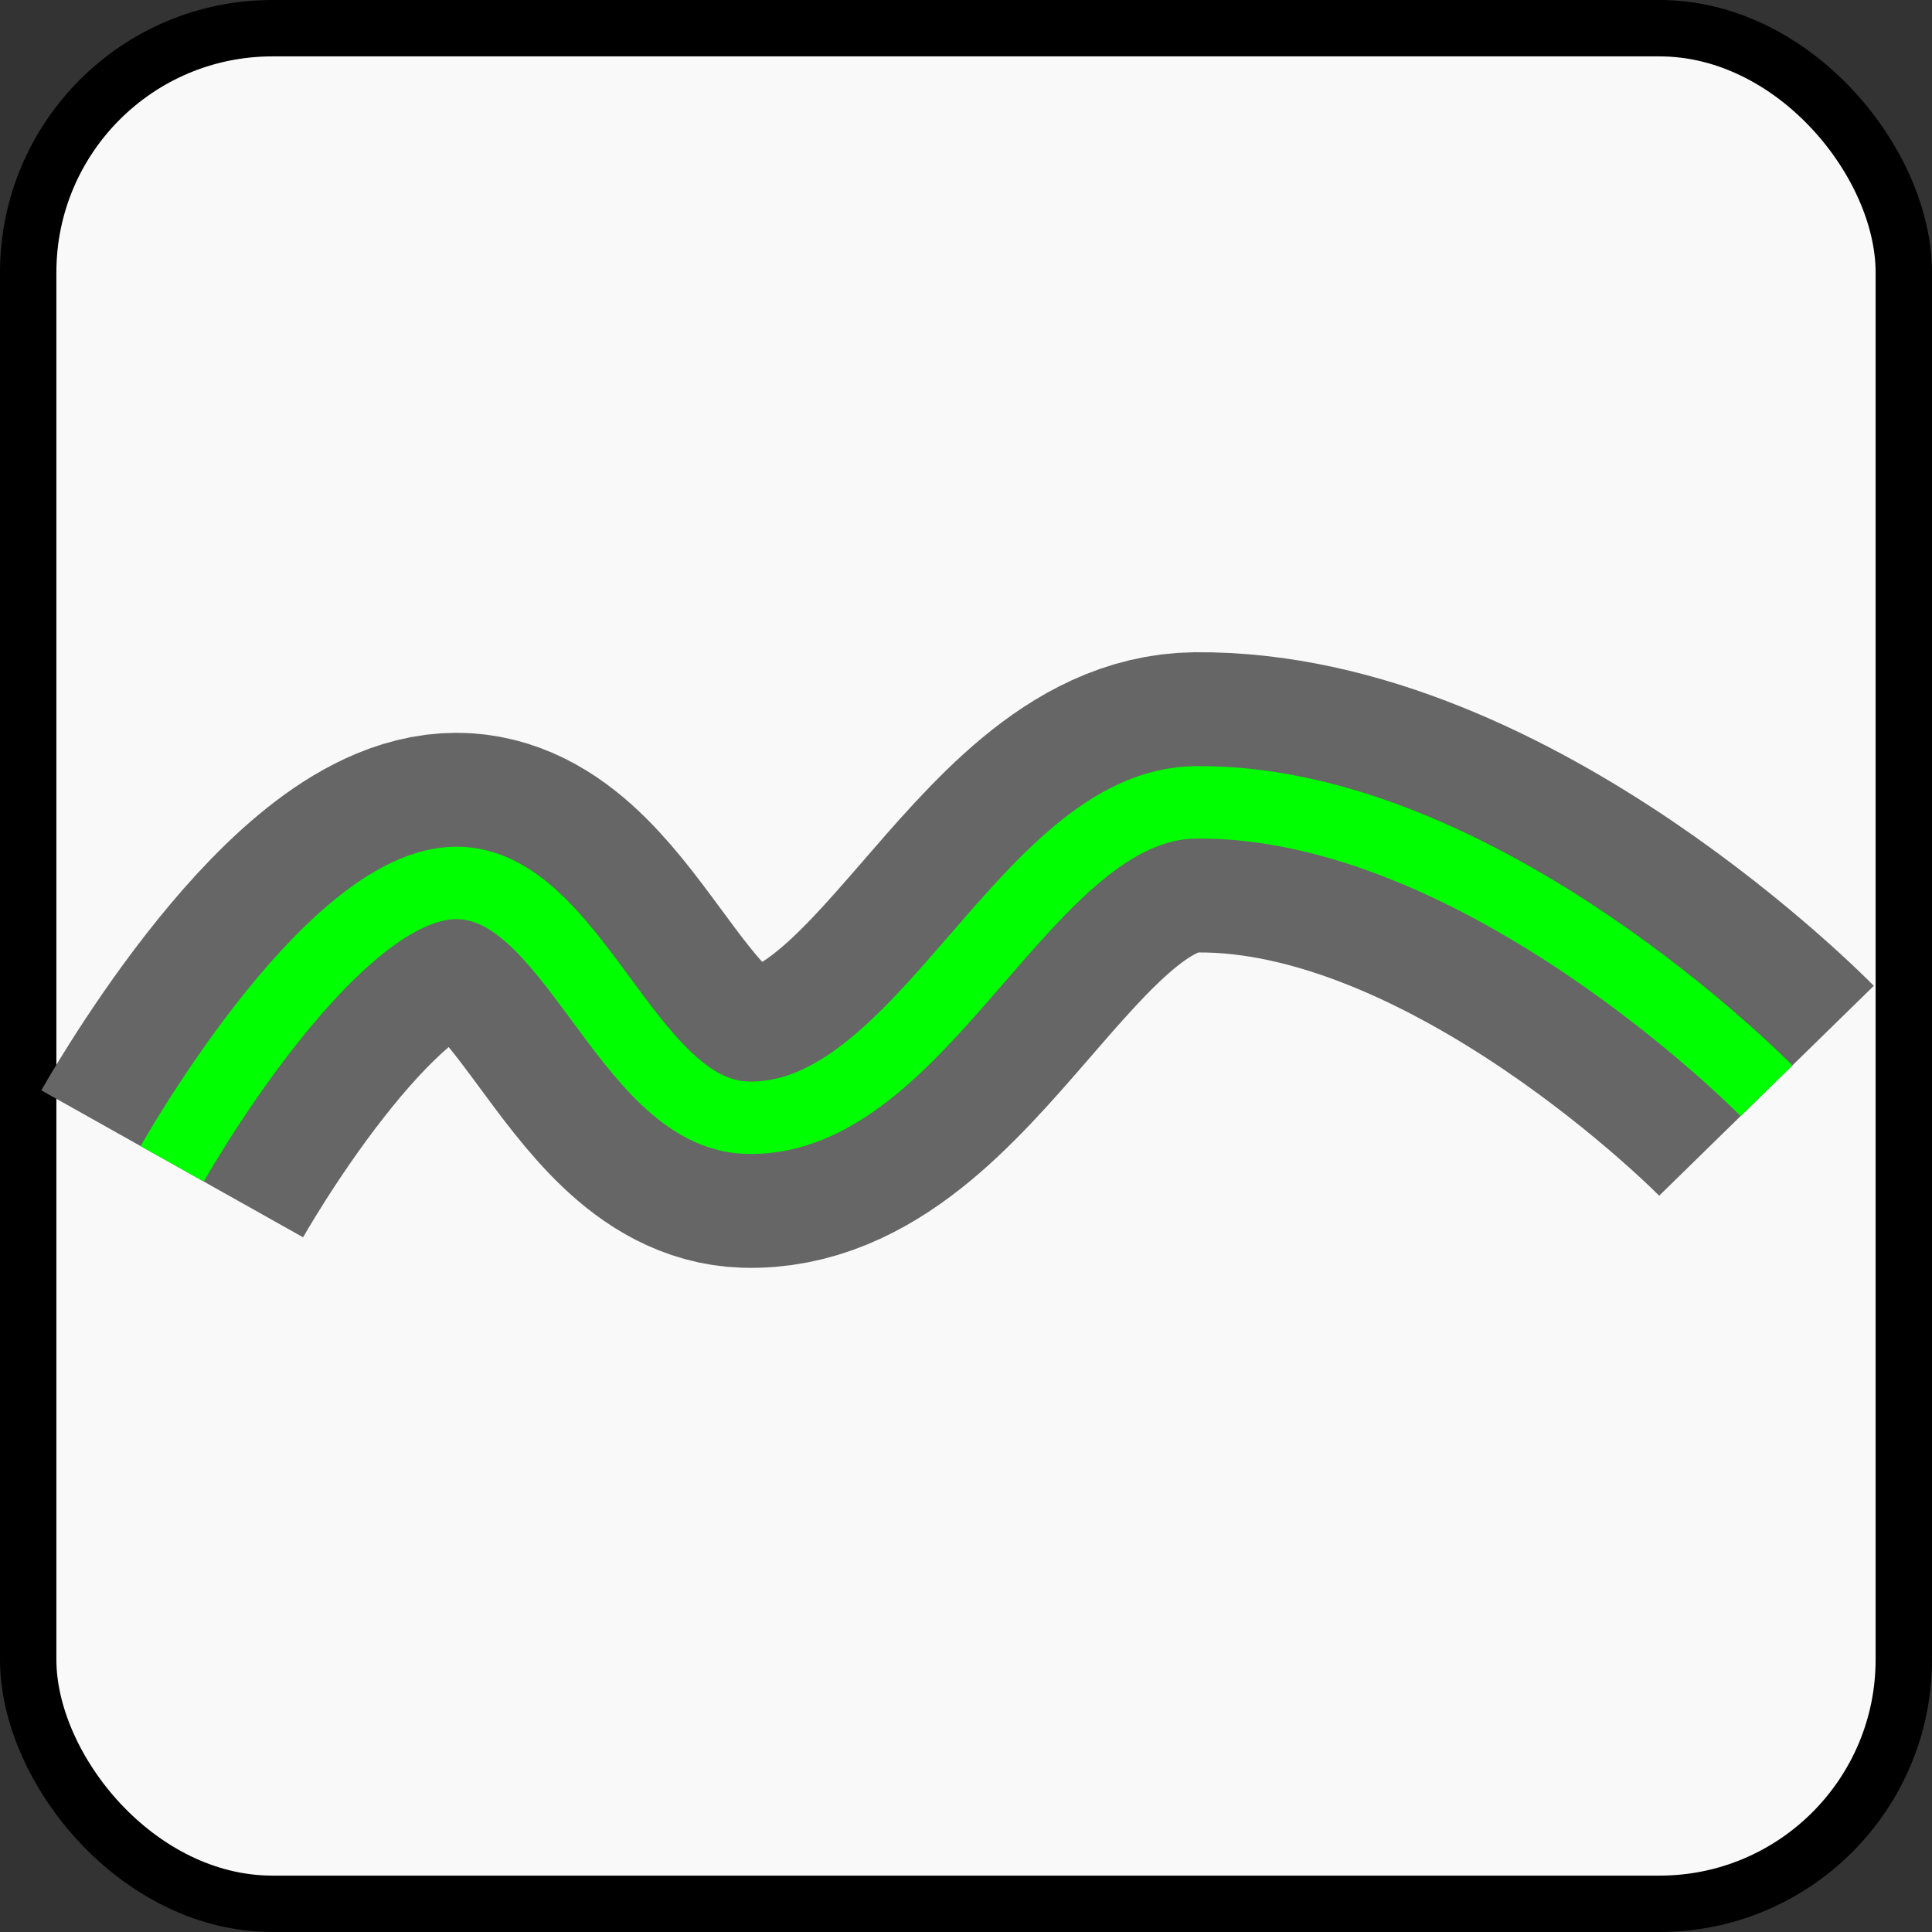 <?xml version="1.0" encoding="UTF-8" standalone="no"?>
<!-- Created with Inkscape (http://www.inkscape.org/) -->

<svg
   xmlns:dc="http://purl.org/dc/elements/1.1/"
   xmlns:cc="http://creativecommons.org/ns#"
   xmlns:rdf="http://www.w3.org/1999/02/22-rdf-syntax-ns#"
   xmlns:svg="http://www.w3.org/2000/svg"
   xmlns="http://www.w3.org/2000/svg"
   xmlns:sodipodi="http://sodipodi.sourceforge.net/DTD/sodipodi-0.dtd"
   xmlns:inkscape="http://www.inkscape.org/namespaces/inkscape"
   width="512"
   height="512"
   viewBox="0 0 135.467 135.467"
   version="1.1"
   id="svg847"
   inkscape:version="0.92.2 2405546, 2018-03-11"
   sodipodi:docname="speed.svg">
  <rect x="0" y="0" width="135.467" height="135.467" fill="#333333" stroke="none"/>
  <defs
     id="defs841">
    <marker
       inkscape:stockid="TriangleOutL"
       orient="auto"
       refY="0.0"
       refX="0.0"
       id="marker2476"
       style="overflow:visible"
       inkscape:isstock="true">
      <path
         id="path2474"
         d="M 5.77,0.0 L -2.88,5.0 L -2.88,-5.0 L 5.77,0.0 z "
         style="fill-rule:evenodd;stroke:#000000;stroke-width:1pt;stroke-opacity:1;fill:#000000;fill-opacity:1"
         transform="scale(0.8)" />
    </marker>
  </defs>
  <sodipodi:namedview
     id="base"
     pagecolor="#ffffff"
     bordercolor="#666666"
     borderopacity="1.0"
     inkscape:pageopacity="0.0"
     inkscape:pageshadow="2"
     inkscape:zoom="0.043749999"
     inkscape:cx="-4331.427"
     inkscape:cy="3655.6031"
     inkscape:document-units="mm"
     inkscape:current-layer="layer1"
     showgrid="false"
     units="px"
     inkscape:window-width="1366"
     inkscape:window-height="699"
     inkscape:window-x="0"
     inkscape:window-y="45"
     inkscape:window-maximized="1" />
  <g
     inkscape:label="Calque 1"
     inkscape:groupmode="layer"
     id="layer1"
     transform="translate(0,-161.533)">
    <rect
       style="fill:#f9f9f9;fill-opacity:1;fill-rule:nonzero;stroke:#000000;stroke-width:3.953;stroke-linecap:round;stroke-linejoin:round;stroke-miterlimit:4;stroke-dasharray:none;stroke-opacity:1;paint-order:normal"
       id="rect1392"
       width="131.513"
       height="131.513"
       x="1.977"
       y="163.51"
       ry="17.125" />
    <path
       sodipodi:nodetypes="caasc"
       inkscape:connector-curvature="0"
       id="path900"
       d="m 12.075,243.137 c 0,0 10.73,-19.113 19.526,-19.683 8.498,-0.551 12.238,16.183 20.747,16.448 12.432,0.386 19.501,-21.987 31.486,-22.11 20.054,-0.205 40.029,20.222 40.029,20.222"
       style="fill:none;stroke:#666666;stroke-width:21.05;stroke-linecap:butt;stroke-linejoin:miter;stroke-miterlimit:4;stroke-dasharray:none;stroke-opacity:1" />
    <path
       style="fill:none;stroke:#00ff00;stroke-width:5.079;stroke-linecap:butt;stroke-linejoin:miter;stroke-miterlimit:4;stroke-dasharray:none;stroke-opacity:1"
       d="m 12.075,243.137 c 0,0 10.73,-19.113 19.526,-19.683 8.498,-0.551 12.238,16.183 20.747,16.448 12.432,0.386 19.501,-21.987 31.486,-22.11 20.054,-0.205 40.029,20.222 40.029,20.222"
       id="path1394"
       inkscape:connector-curvature="0"
       sodipodi:nodetypes="caasc" />
  </g>
</svg>
